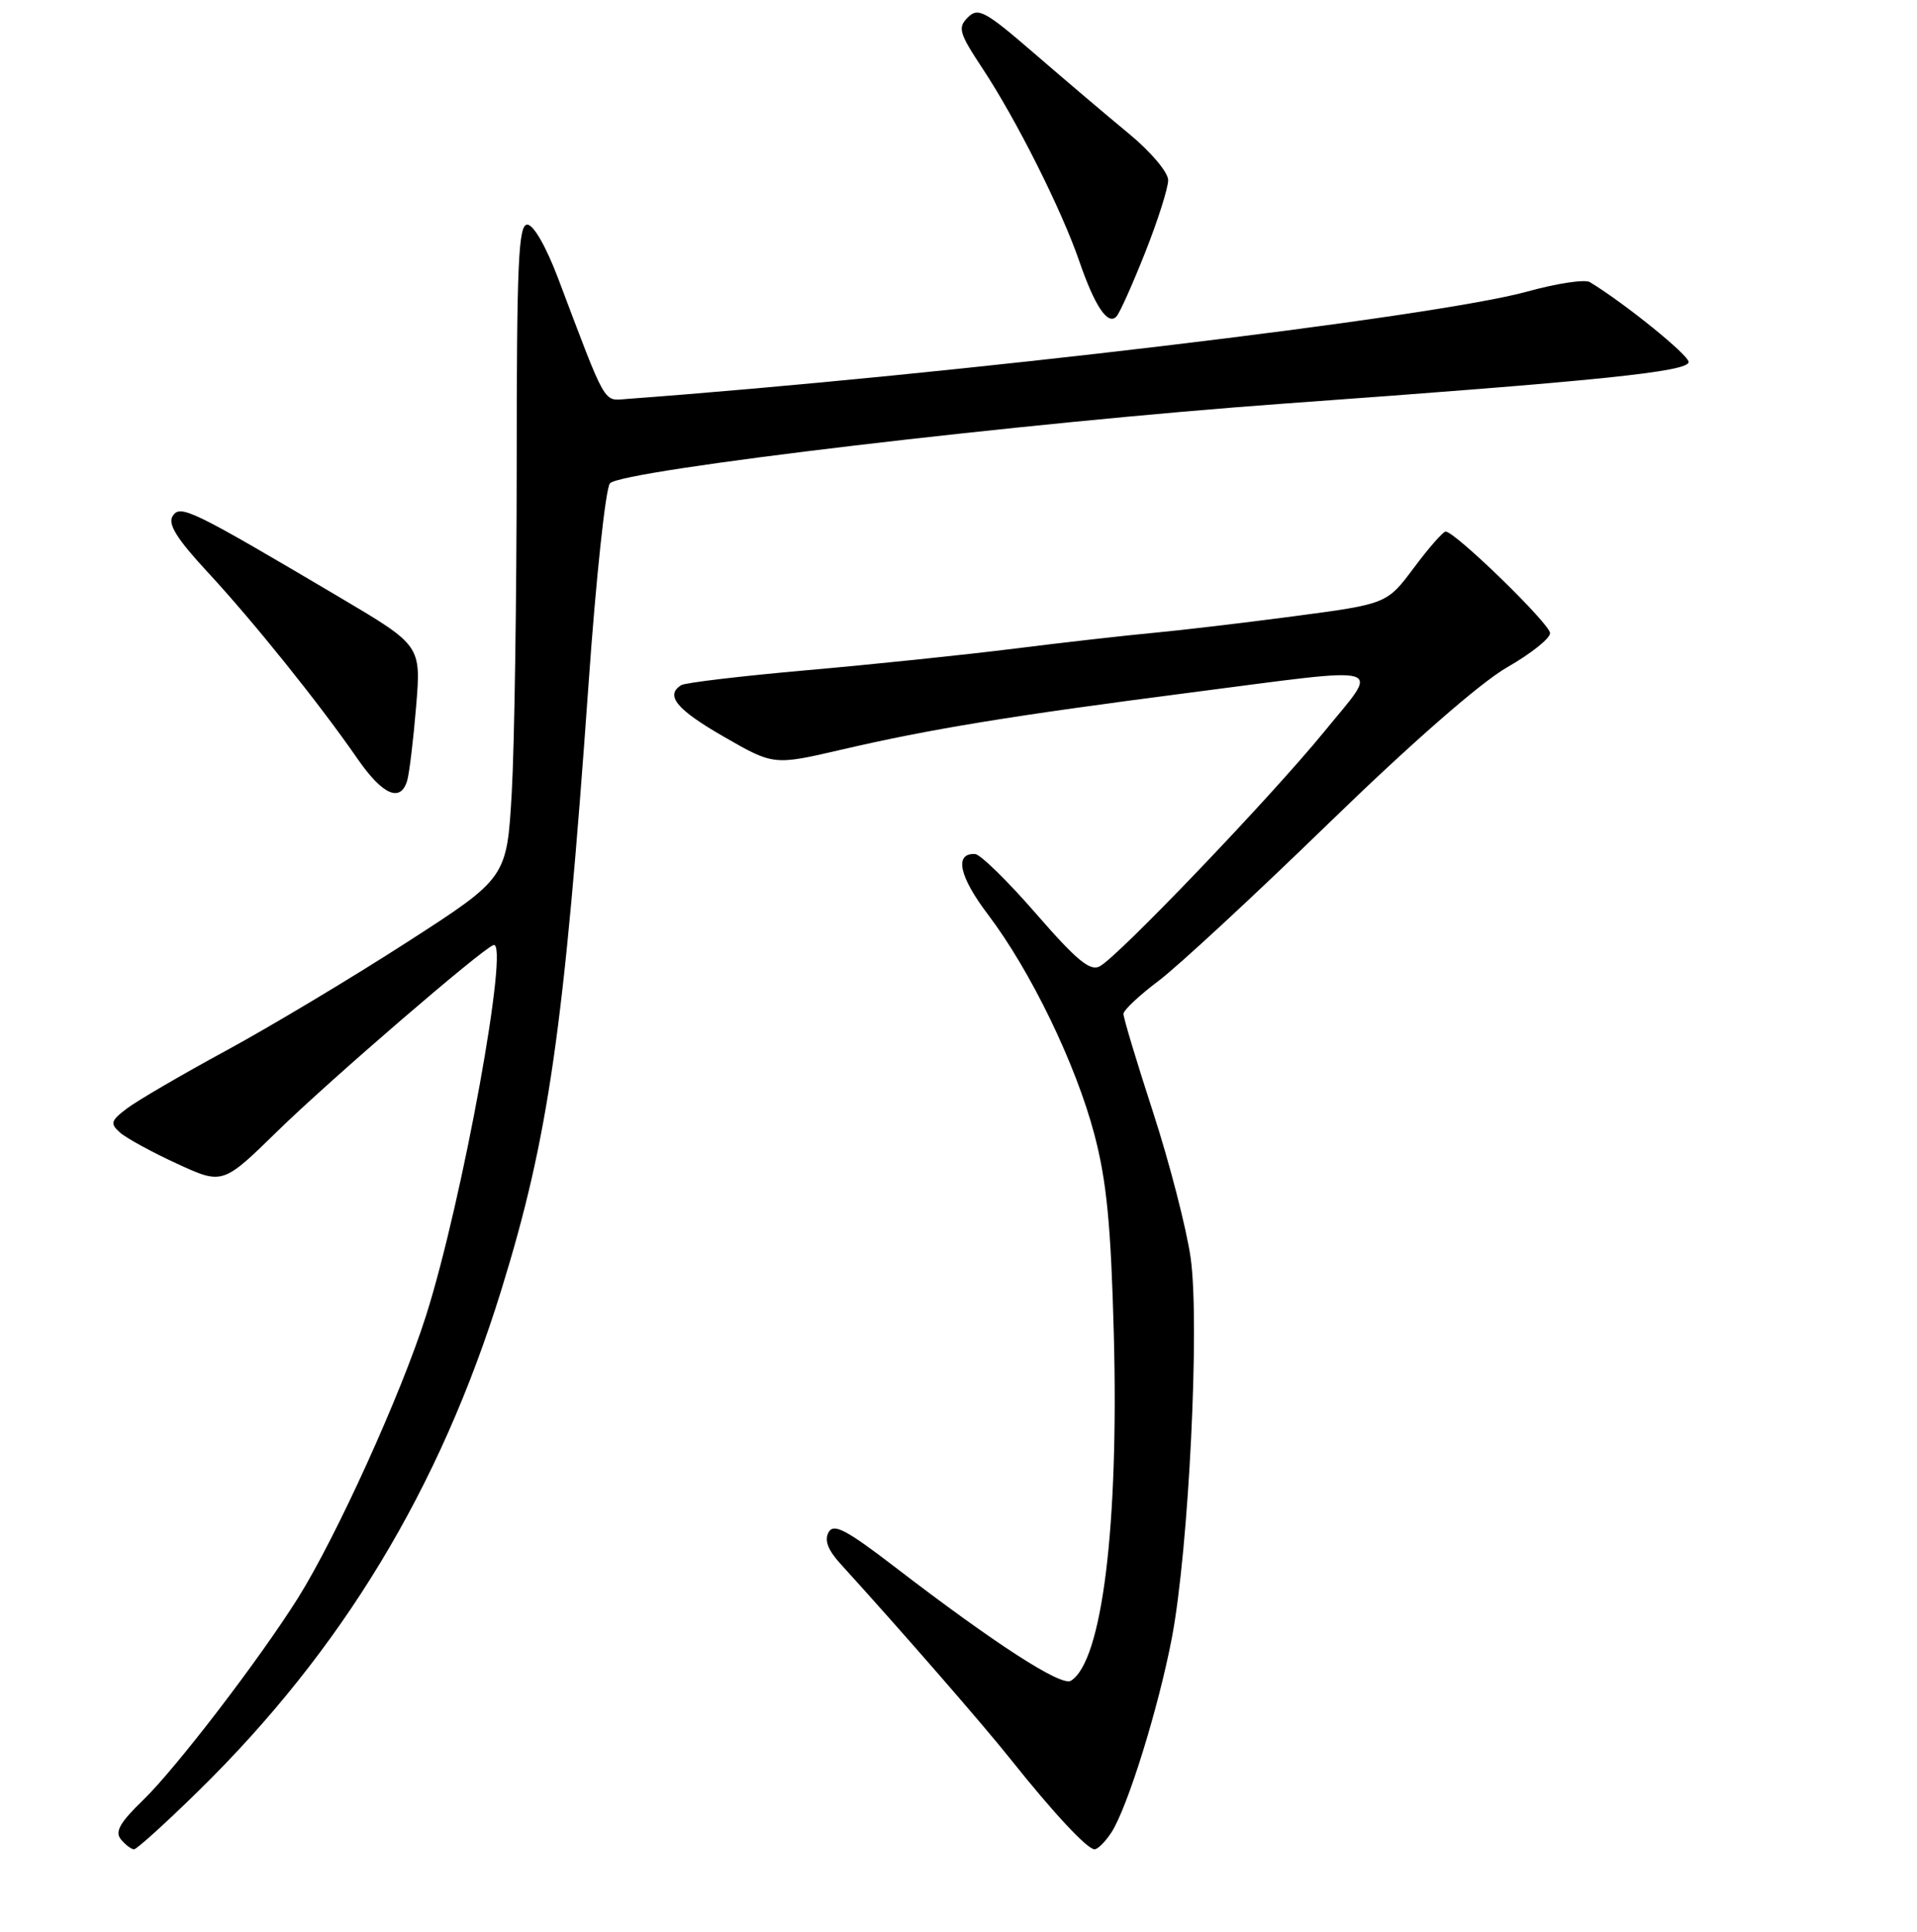 <?xml version="1.0" encoding="UTF-8" standalone="no"?>
<!DOCTYPE svg PUBLIC "-//W3C//DTD SVG 1.1//EN" "http://www.w3.org/Graphics/SVG/1.1/DTD/svg11.dtd" >
<svg xmlns="http://www.w3.org/2000/svg" xmlns:xlink="http://www.w3.org/1999/xlink" version="1.1" viewBox="0 0 256 258">
 <g >
 <path fill="currentColor"
d=" M 26.46 239.25 C 45.68 220.41 58.73 198.84 66.94 172.32 C 73.26 151.90 75.32 137.56 78.61 91.17 C 79.59 77.24 80.87 65.26 81.45 64.56 C 82.89 62.81 137.15 56.39 171.44 53.91 C 213.47 50.88 225.50 49.65 225.50 48.35 C 225.50 47.41 216.97 40.51 212.31 37.68 C 211.66 37.28 207.90 37.85 203.96 38.94 C 191.54 42.38 127.10 50.07 83.65 53.29 C 80.54 53.52 81.03 54.40 74.56 37.25 C 72.94 32.96 71.25 30.00 70.41 30.00 C 69.23 30.00 69.00 35.14 69.00 62.25 C 68.99 79.99 68.70 99.62 68.34 105.88 C 67.68 117.26 67.68 117.26 54.30 125.88 C 46.95 130.62 36.08 137.13 30.15 140.35 C 24.22 143.57 18.28 147.04 16.94 148.06 C 14.80 149.68 14.68 150.07 16.00 151.25 C 16.82 151.99 20.25 153.87 23.62 155.42 C 29.74 158.24 29.74 158.24 37.12 151.02 C 44.06 144.24 64.27 126.82 65.89 126.23 C 68.12 125.41 61.75 160.47 56.88 175.77 C 53.55 186.24 44.91 205.28 39.78 213.46 C 34.63 221.65 23.49 236.20 19.11 240.43 C 16.00 243.44 15.31 244.66 16.15 245.68 C 16.75 246.41 17.54 247.00 17.90 247.00 C 18.26 247.00 22.12 243.51 26.46 239.25 Z  M 148.42 244.75 C 150.58 241.42 154.71 228.11 156.50 218.73 C 158.75 206.87 160.24 176.74 159.00 167.99 C 158.44 164.08 156.19 155.36 154.00 148.61 C 151.80 141.85 150.01 135.91 150.03 135.41 C 150.05 134.91 152.16 132.93 154.73 131.00 C 157.29 129.07 167.51 119.61 177.44 109.96 C 188.57 99.15 197.71 91.17 201.25 89.14 C 204.41 87.33 207.00 85.28 207.00 84.57 C 207.00 83.34 194.32 71.00 193.05 71.00 C 192.71 71.00 190.80 73.17 188.82 75.83 C 185.21 80.66 185.21 80.66 172.86 82.30 C 166.06 83.20 157.57 84.20 154.00 84.53 C 150.43 84.86 142.10 85.80 135.50 86.63 C 128.90 87.46 116.40 88.76 107.73 89.52 C 99.05 90.29 91.51 91.18 90.98 91.51 C 88.78 92.87 90.34 94.77 96.66 98.40 C 103.32 102.23 103.32 102.23 112.41 100.12 C 124.17 97.38 135.03 95.60 158.93 92.51 C 186.01 89.01 184.34 88.52 176.82 97.75 C 169.72 106.45 149.38 127.72 146.86 129.07 C 145.57 129.76 143.77 128.27 138.36 122.04 C 134.59 117.70 130.92 114.11 130.22 114.07 C 127.41 113.92 128.07 117.05 131.93 122.14 C 137.65 129.69 143.66 142.11 146.14 151.50 C 147.79 157.76 148.35 163.56 148.74 178.14 C 149.42 203.80 147.18 221.91 143.01 224.49 C 141.73 225.29 132.84 219.54 119.55 209.33 C 112.98 204.29 111.34 203.43 110.65 204.66 C 110.07 205.71 110.55 207.01 112.21 208.84 C 120.64 218.12 131.23 230.29 134.98 235.00 C 140.70 242.18 145.20 247.00 146.17 247.00 C 146.60 247.00 147.61 245.99 148.42 244.75 Z  M 54.38 104.25 C 54.66 103.29 55.20 98.84 55.57 94.36 C 56.24 86.22 56.24 86.22 45.37 79.79 C 25.51 68.04 24.05 67.33 23.05 68.94 C 22.38 70.00 23.64 72.00 27.75 76.44 C 33.88 83.06 42.65 93.98 47.73 101.33 C 51.09 106.19 53.50 107.25 54.38 104.25 Z  M 152.93 33.72 C 154.62 29.45 156.00 25.10 156.00 24.07 C 156.00 23.02 153.69 20.27 150.75 17.85 C 147.86 15.47 142.19 10.65 138.14 7.15 C 131.53 1.44 130.62 0.95 129.24 2.33 C 127.87 3.70 128.07 4.40 131.23 9.18 C 135.74 16.01 141.76 28.00 144.13 34.89 C 146.20 40.90 147.93 43.48 149.08 42.29 C 149.51 41.86 151.23 38.00 152.93 33.72 Z "/>
</g>
</svg>